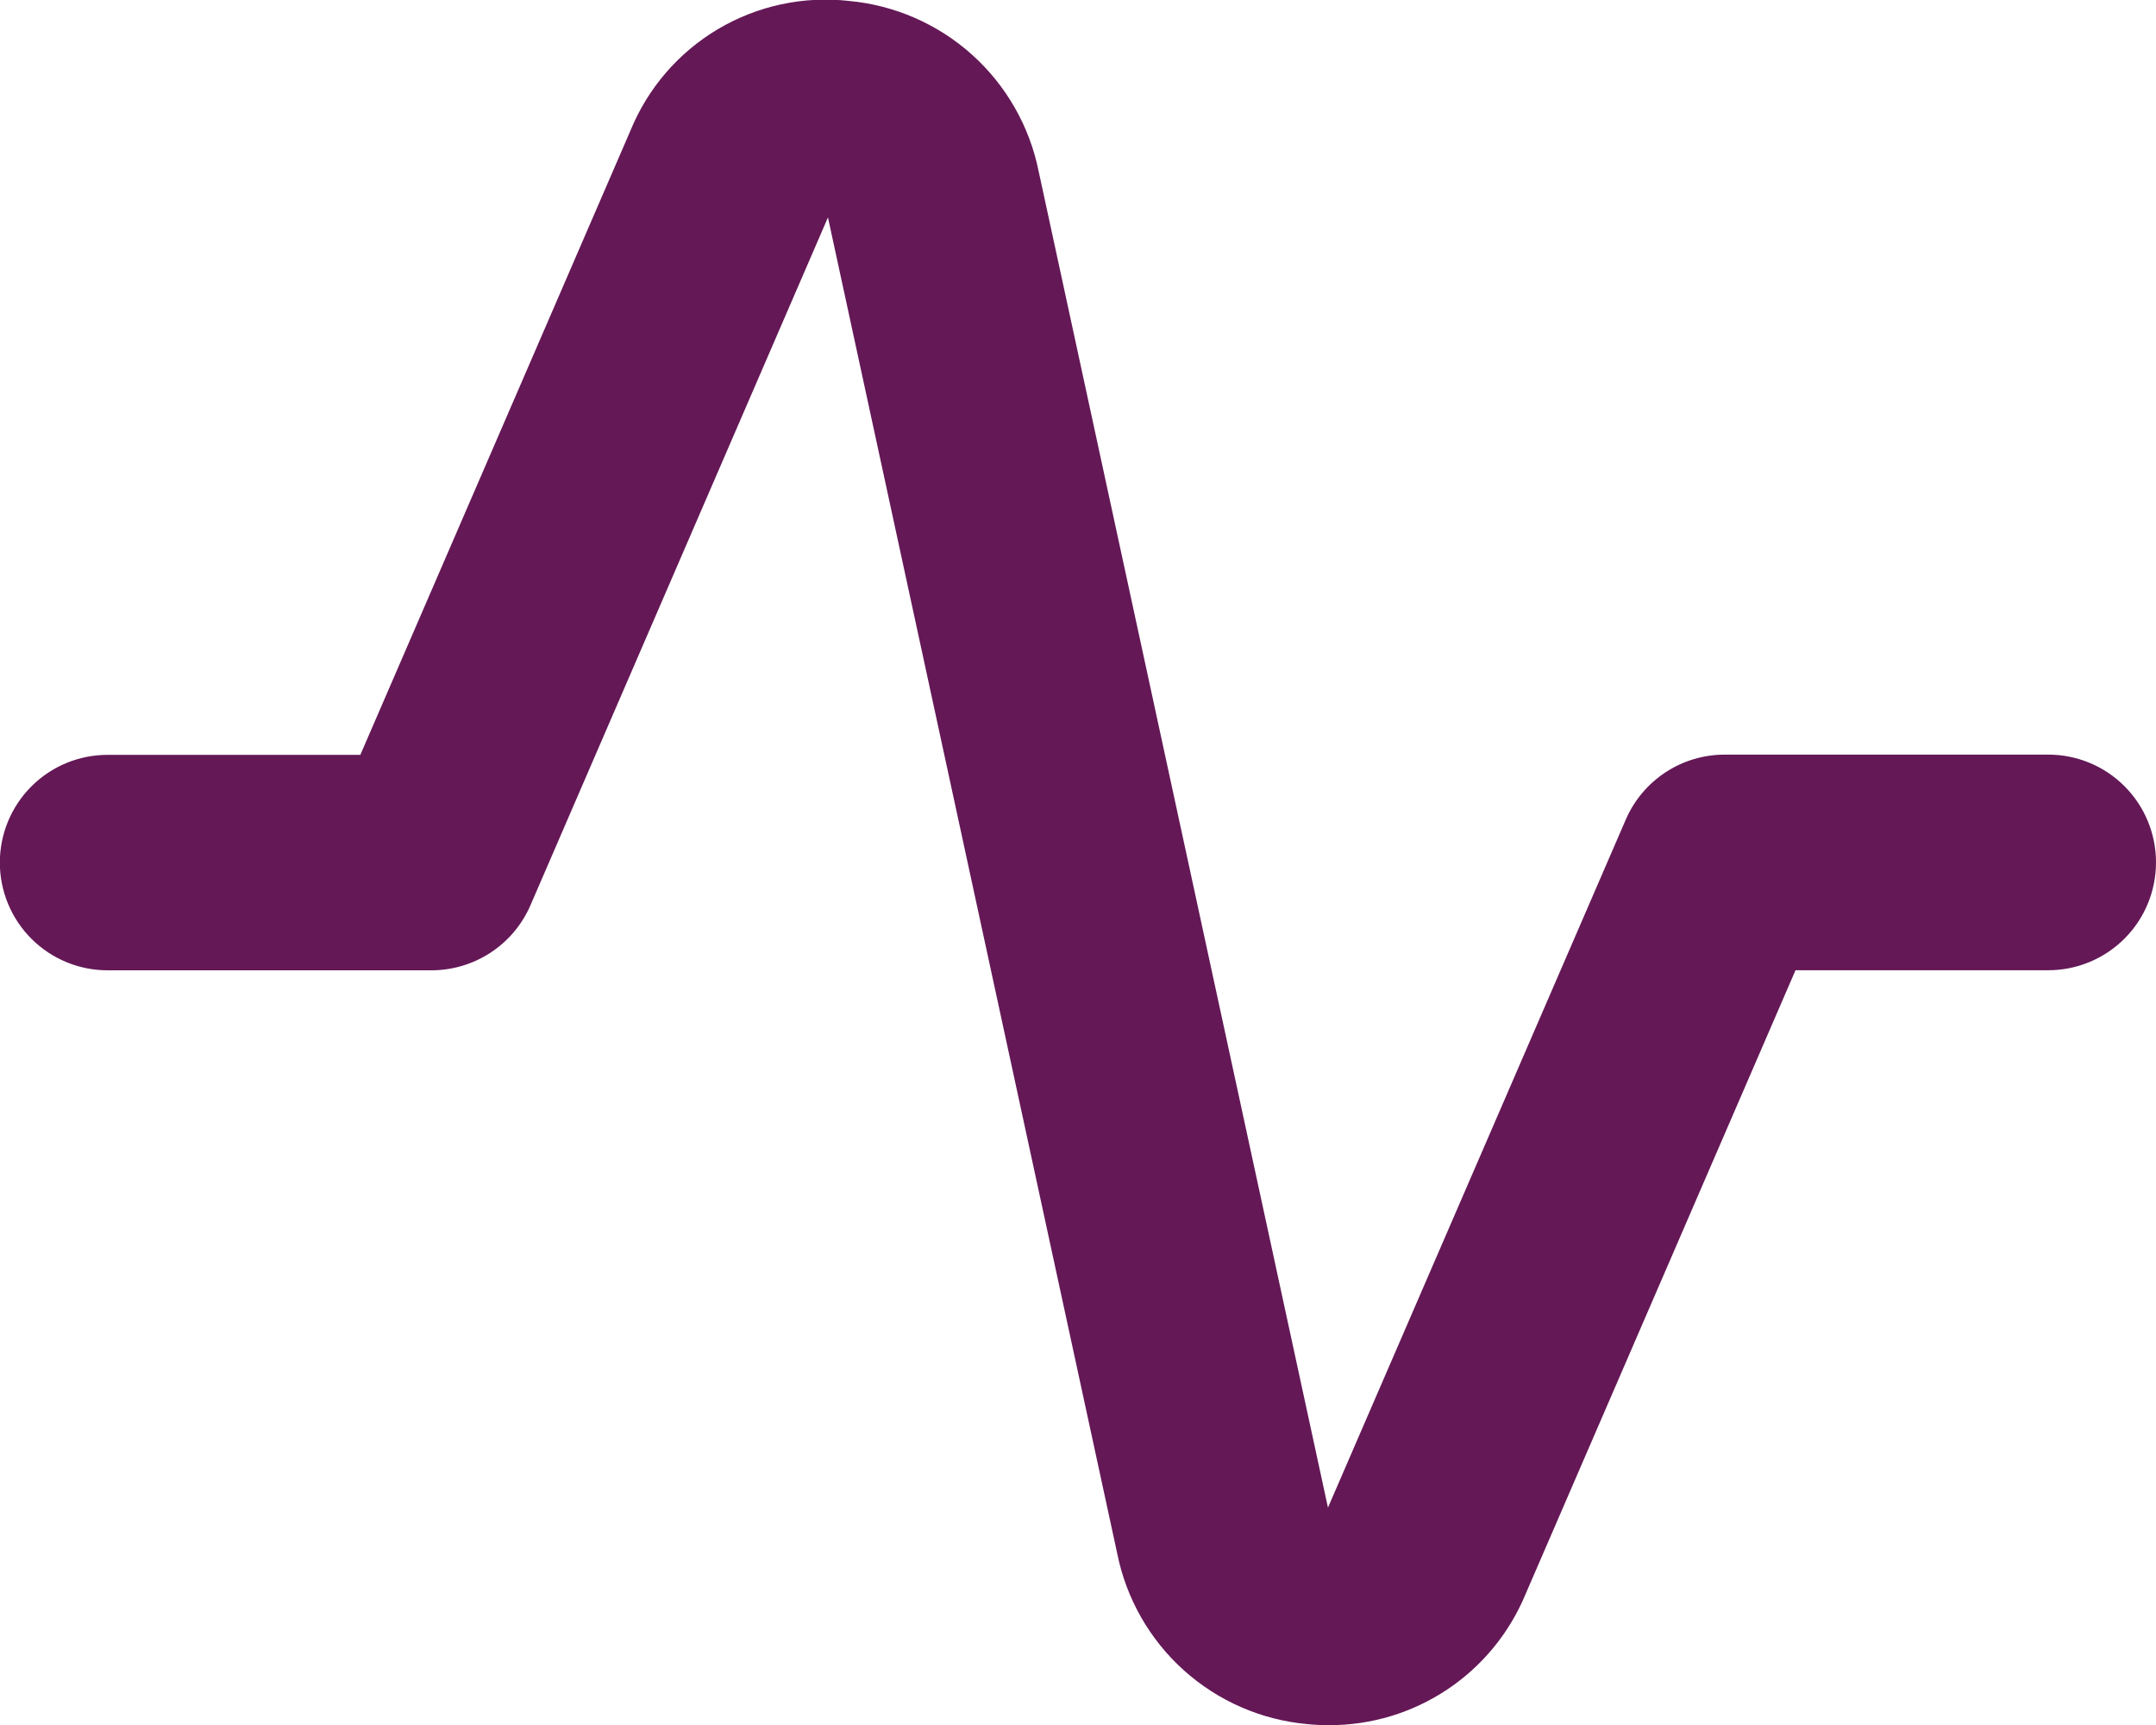 <svg xmlns="http://www.w3.org/2000/svg" width="27.631" height="22.107" viewBox="0 0 27.631 22.107">
    <defs>
        <clipPath id="clip-path">
            <path id="Path_5285" d="M353.035-674.894a2.769 2.769 0 0 1-.283-.014 2.735 2.735 0 0 1-2.432-2.187l-3.707-17.12-3.813 8.815a1.384 1.384 0 0 1-1.268.833h-4.145a1.381 1.381 0 0 1-1.387-1.38 1.38 1.38 0 0 1 1.382-1.381h3.238l3.462-8a2.7 2.7 0 0 1 2.8-1.661 2.736 2.736 0 0 1 2.432 2.187l3.707 17.12 3.817-8.817a1.381 1.381 0 0 1 1.268-.832h4.145a1.38 1.38 0 0 1 1.382 1.381 1.381 1.381 0 0 1-1.382 1.382h-3.238l-3.462 8a2.719 2.719 0 0 1-2.516 1.674" class="cls-1" transform="translate(-336.002 697.001)"/>
        </clipPath>
        <clipPath id="clip-path-2">
            <path id="Rectangle_2199" d="M0 0H43V37H0z" class="cls-1" transform="translate(.337 .354)"/>
        </clipPath>
        <clipPath id="clip-path-3">
            <path id="Path_5284" d="M336-673.132h29.012V-698H336z" class="cls-1" transform="translate(-336 698)"/>
        </clipPath>
        <style>
            .cls-1{fill:#641856}
        </style>
    </defs>
    <g id="Group_14147" clip-path="url(#clip-path)">
        <g id="Group_14146" transform="translate(-7.384 -7.754)" style="isolation:isolate">
            <g id="Group_14145" clip-path="url(#clip-path-2)">
                <g id="Group_14144" clip-path="url(#clip-path-3)" transform="translate(7.381 6.374)">
                    <path id="Path_5283" d="M331-702h41.446v35.922H331z" class="cls-1" transform="translate(-337.907 696.473)"/>
                </g>
            </g>
        </g>
    </g>
</svg>
